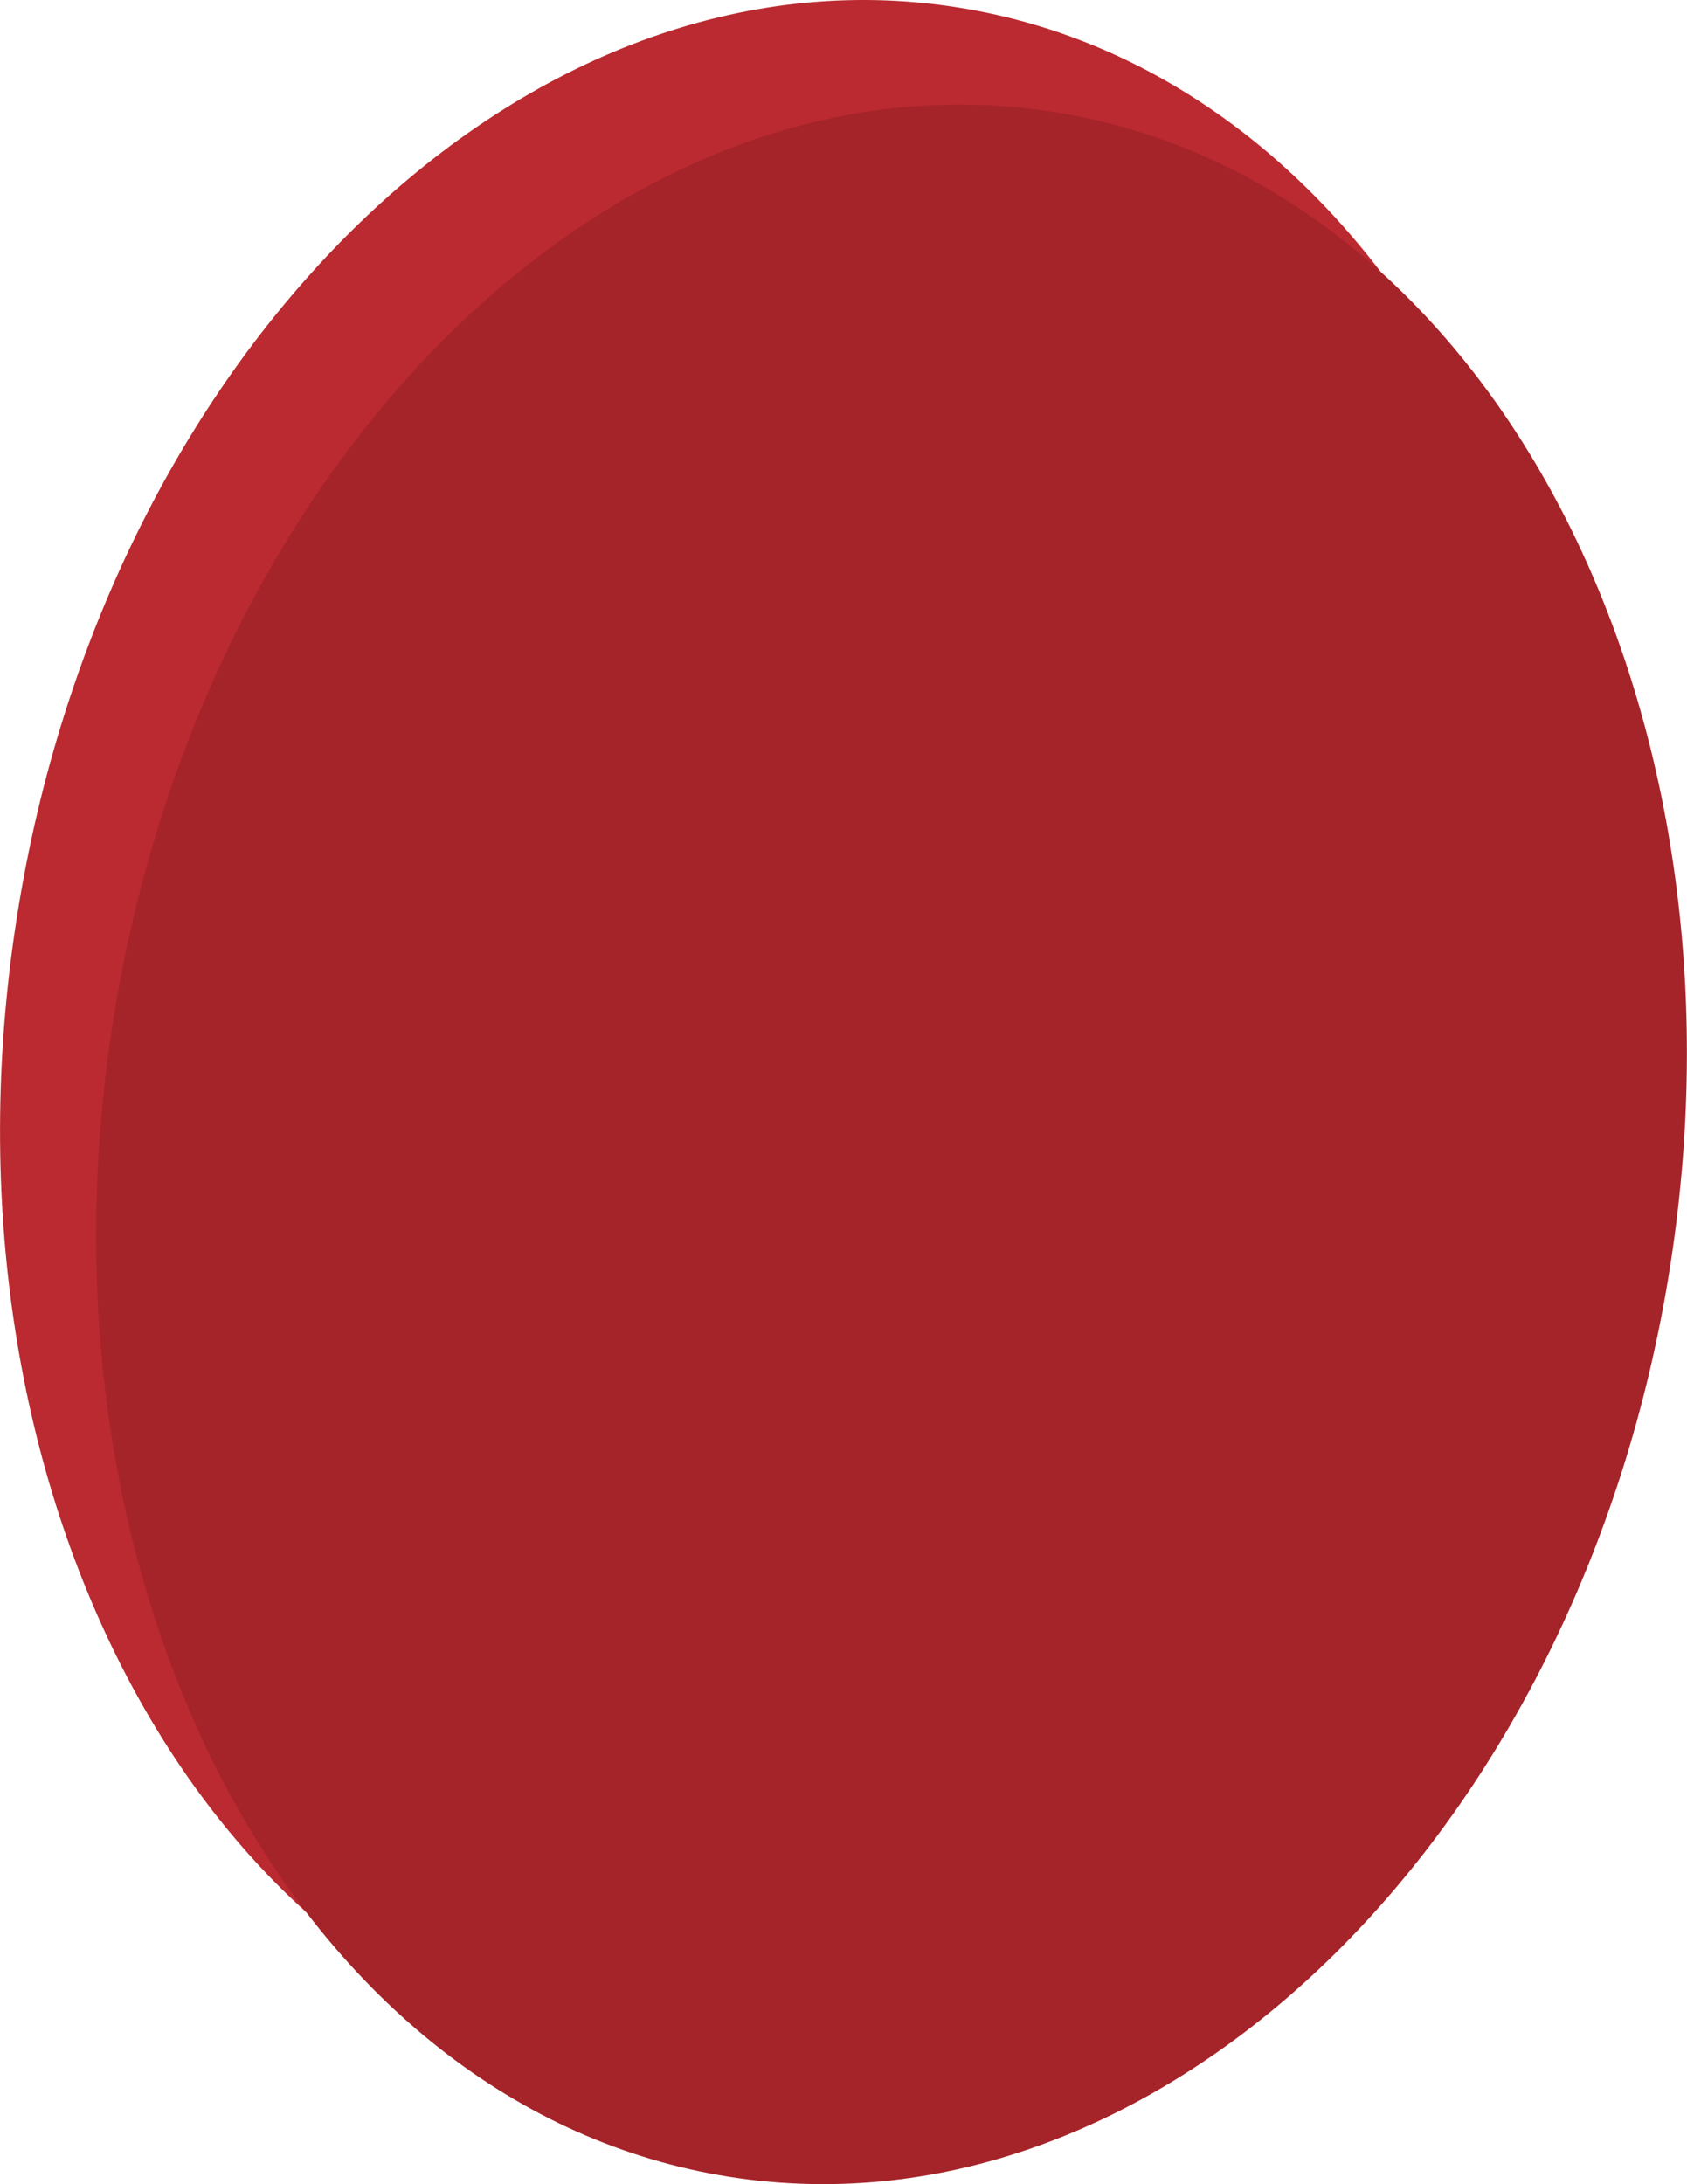 <svg version="1.1" id="图层_1" x="0px" y="0px" width="26.744px" height="34.609px" viewBox="0 0 26.744 34.609" enable-background="new 0 0 26.744 34.609" xml:space="preserve" xmlns="http://www.w3.org/2000/svg" xmlns:xlink="http://www.w3.org/1999/xlink" xmlns:xml="http://www.w3.org/XML/1998/namespace">
  <g>
    <path fill="#BA2A30" d="M10.044,32.835c-6.815-1.068-11.192-9.26-9.778-18.291C1.678,5.509,8.358-0.955,15.171,0.116
		c6.824,1.066,11.195,9.259,9.781,18.292C23.54,27.44,16.864,33.902,10.044,32.835z" class="color c1"/>
    <path fill="#A52429" d="M11.566,34.493c-6.813-1.067-11.19-9.262-9.777-18.289c1.417-9.036,8.093-15.5,14.906-14.431
		c6.821,1.068,11.196,9.26,9.782,18.292C25.062,29.099,18.389,35.563,11.566,34.493z" class="color c2"/>
  </g>
</svg>